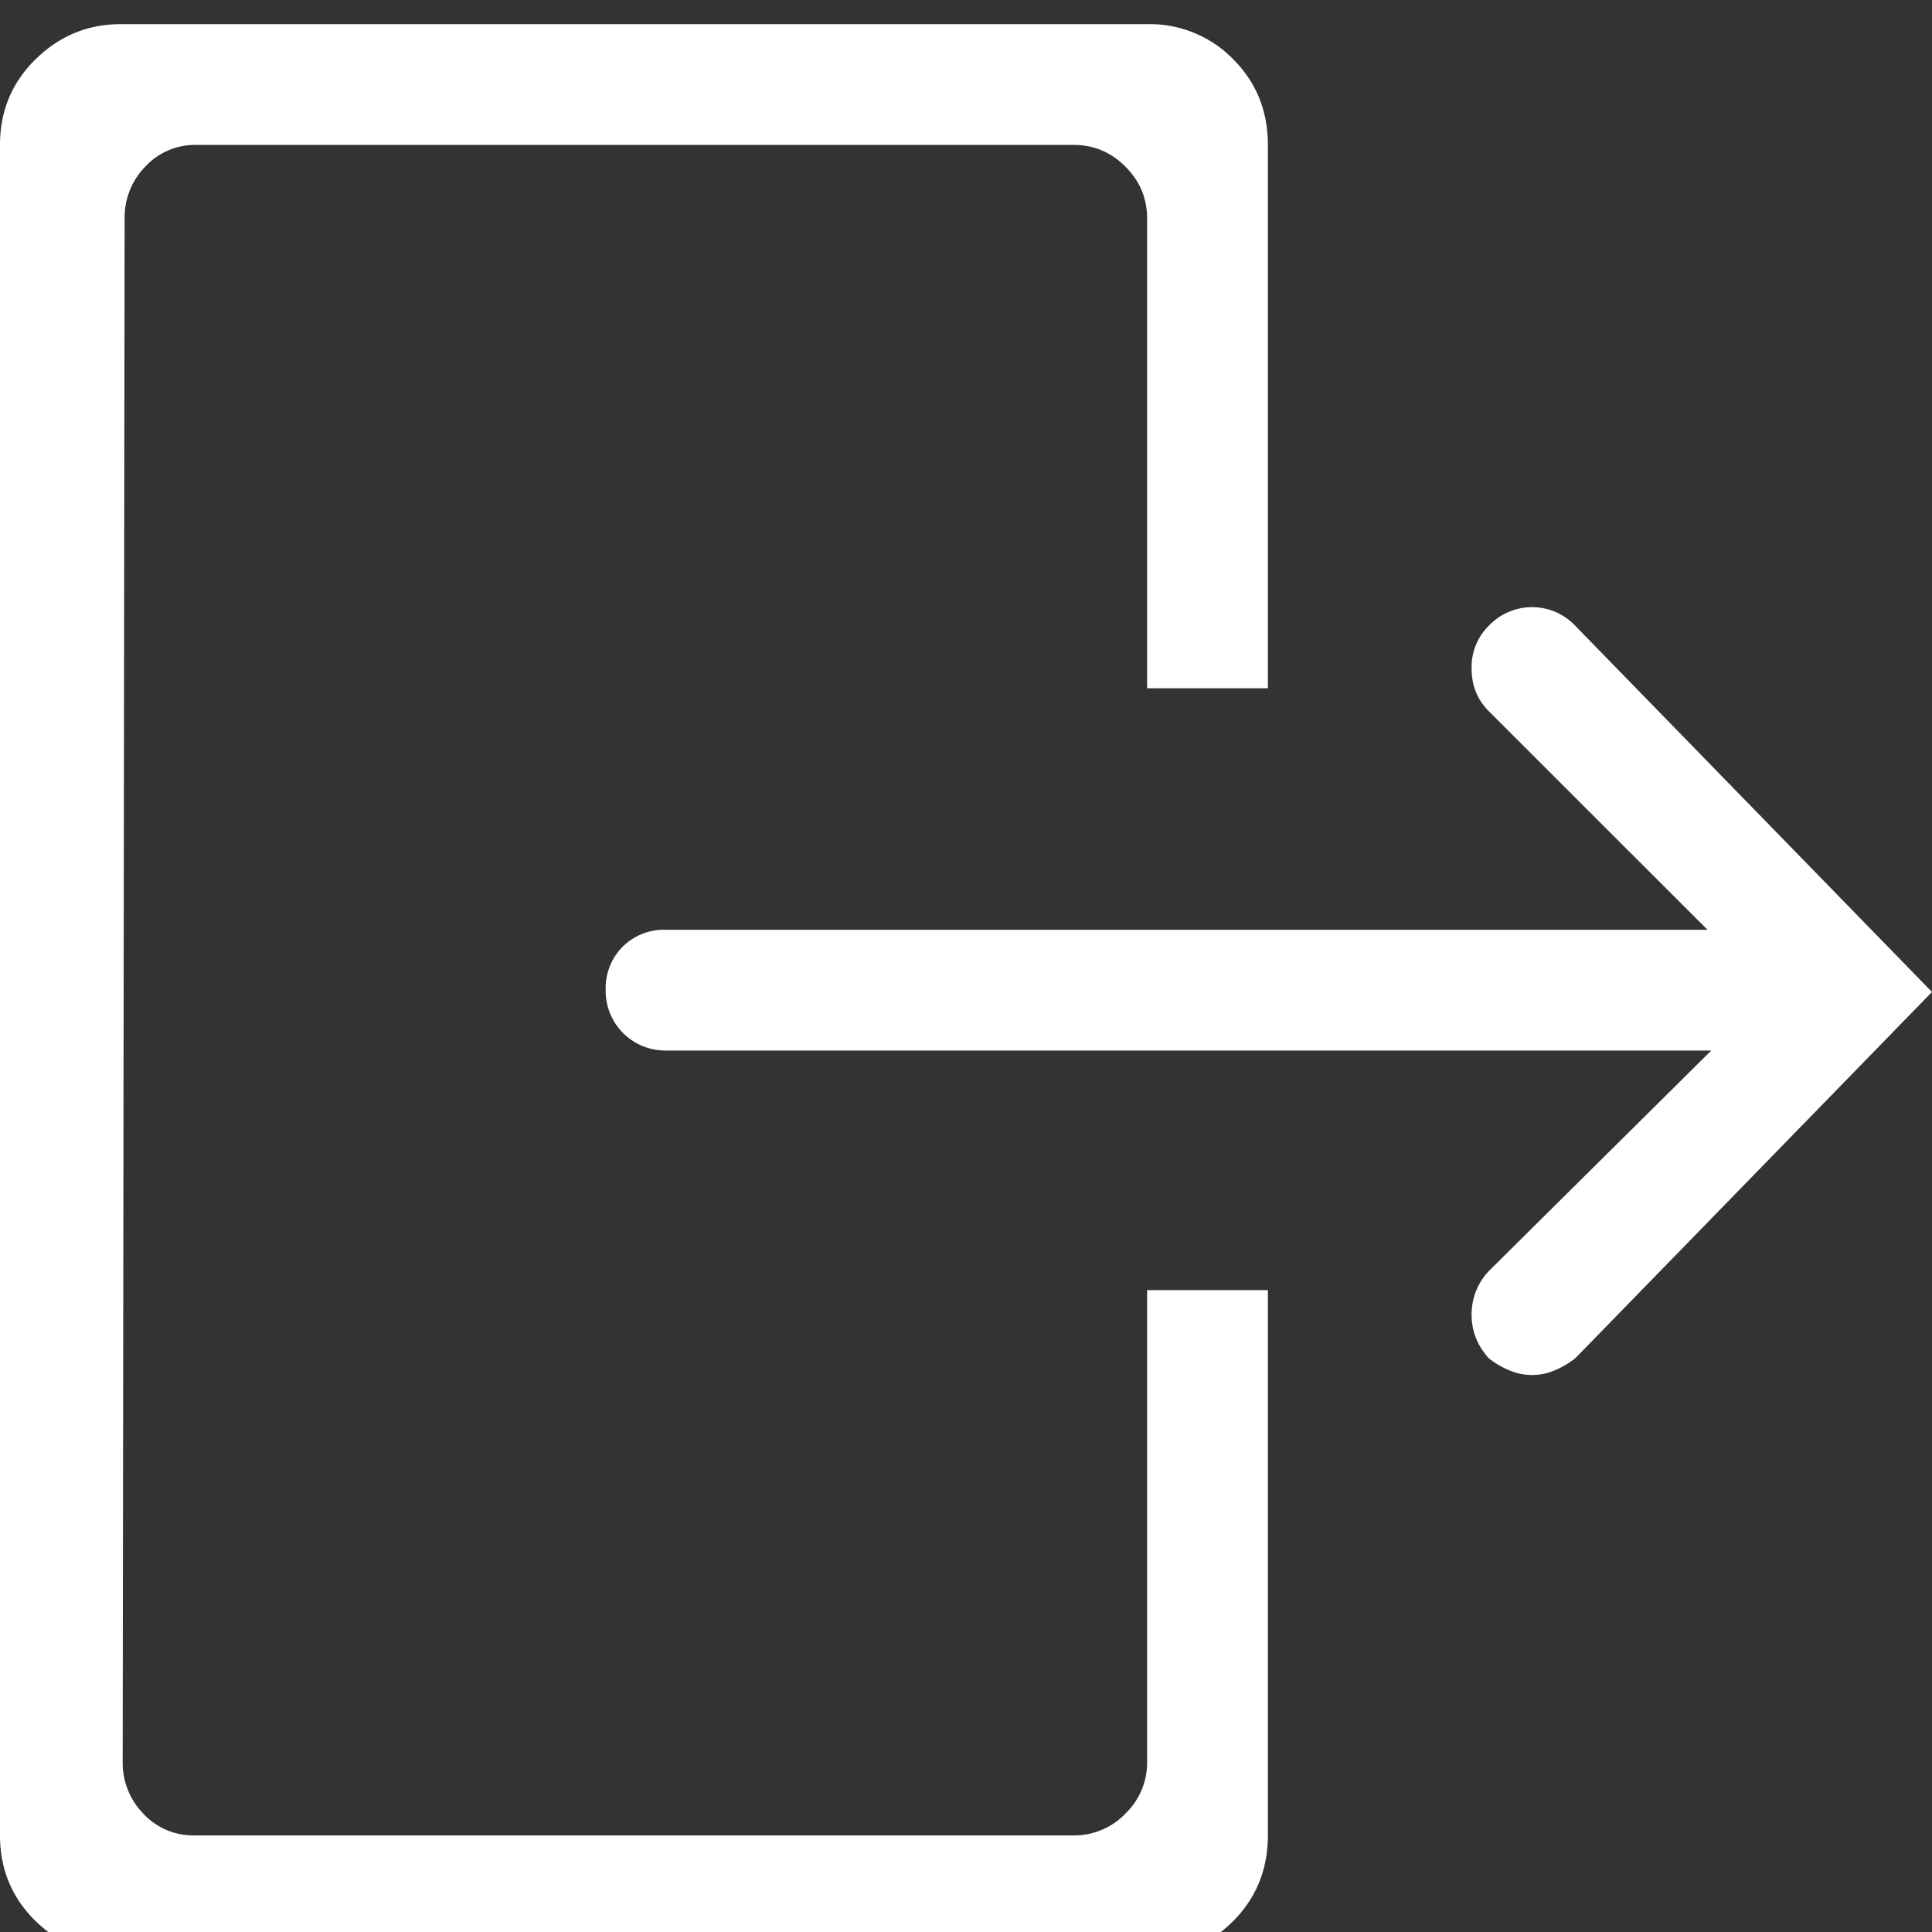 <svg width="20" height="20" xmlns="http://www.w3.org/2000/svg"><rect width="100%" height="100%" fill="#333333" stroke="none"/><path d="M17.715 10.875L15.41 13.16a.652.652 0 0 0-.176.45c0 .169.059.318.176.449a.89.89 0 0 0 .215.127.605.605 0 0 0 .234.048.605.605 0 0 0 .235-.048.89.89 0 0 0 .215-.127L20 10.269 16.309 6.48a.617.617 0 0 0-.45-.195.617.617 0 0 0-.449.195.596.596 0 0 0-.176.44c0 .176.059.322.176.44l2.266 2.265H6.895a.608.608 0 0 0-.45.176.608.608 0 0 0-.175.449.617.617 0 0 0 .625.625h10.82zM1.25.25C.911.25.618.37.371.611S0 1.148 0 1.5V19c0 .352.124.648.371.889.247.24.54.361.879.361h10.625c.352 0 .648-.12.889-.361.24-.241.361-.537.361-.889v-5.645h-1.25v4.883a.733.733 0 0 1-.225.537.733.733 0 0 1-.537.225H2.012a.701.701 0 0 1-.528-.225.75.75 0 0 1-.214-.537l.02-15.976a.75.75 0 0 1 .214-.537.701.701 0 0 1 .527-.225h9.082c.209 0 .388.075.537.225.15.15.225.328.225.537v4.863h1.25V1.5c0-.352-.12-.648-.361-.889a1.208 1.208 0 0 0-.889-.361H1.25z" fill="#FFF" fill-rule="evenodd"/></svg>